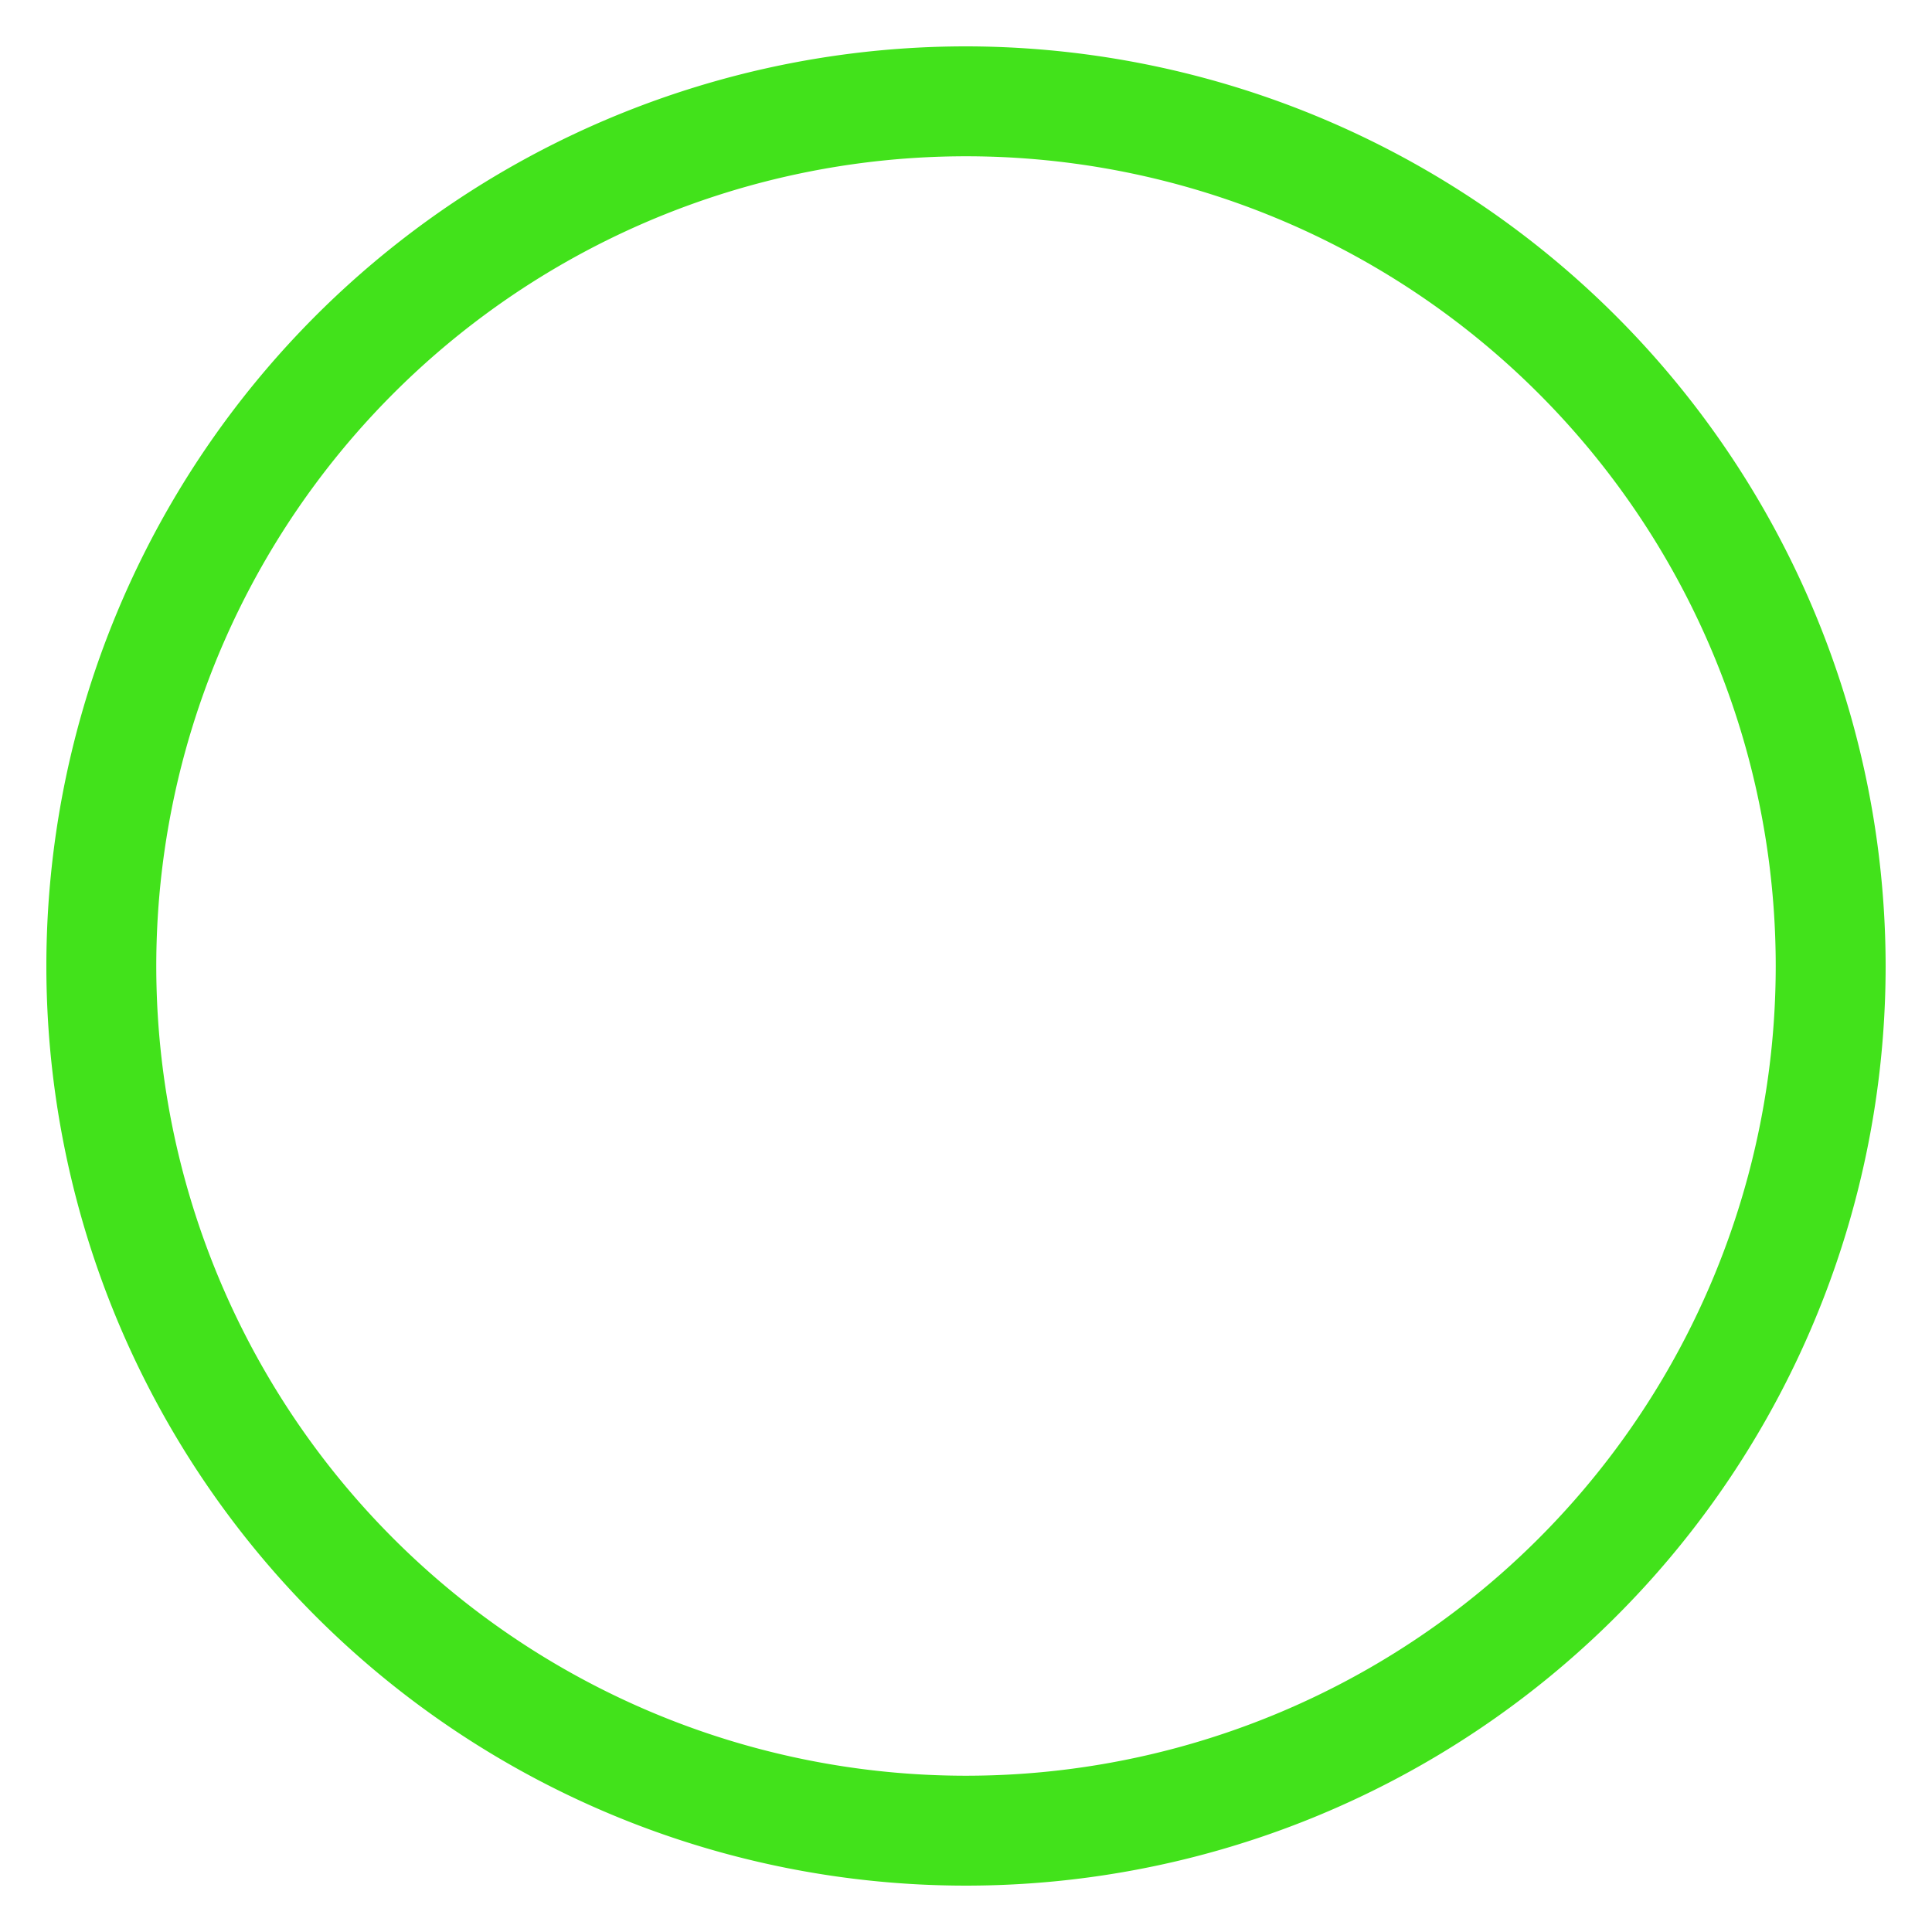 <svg id="Layer_1" data-name="Layer 1" xmlns="http://www.w3.org/2000/svg" viewBox="0 0 270 270"><path d="M135,6.48A128.52,128.52,0,1,0,263.52,135,128.66,128.66,0,0,0,135,6.48Zm0,241.68A113.16,113.16,0,1,1,248.16,135,113.16,113.16,0,0,1,135,248.16Z" fill="#42e21b"/></svg>